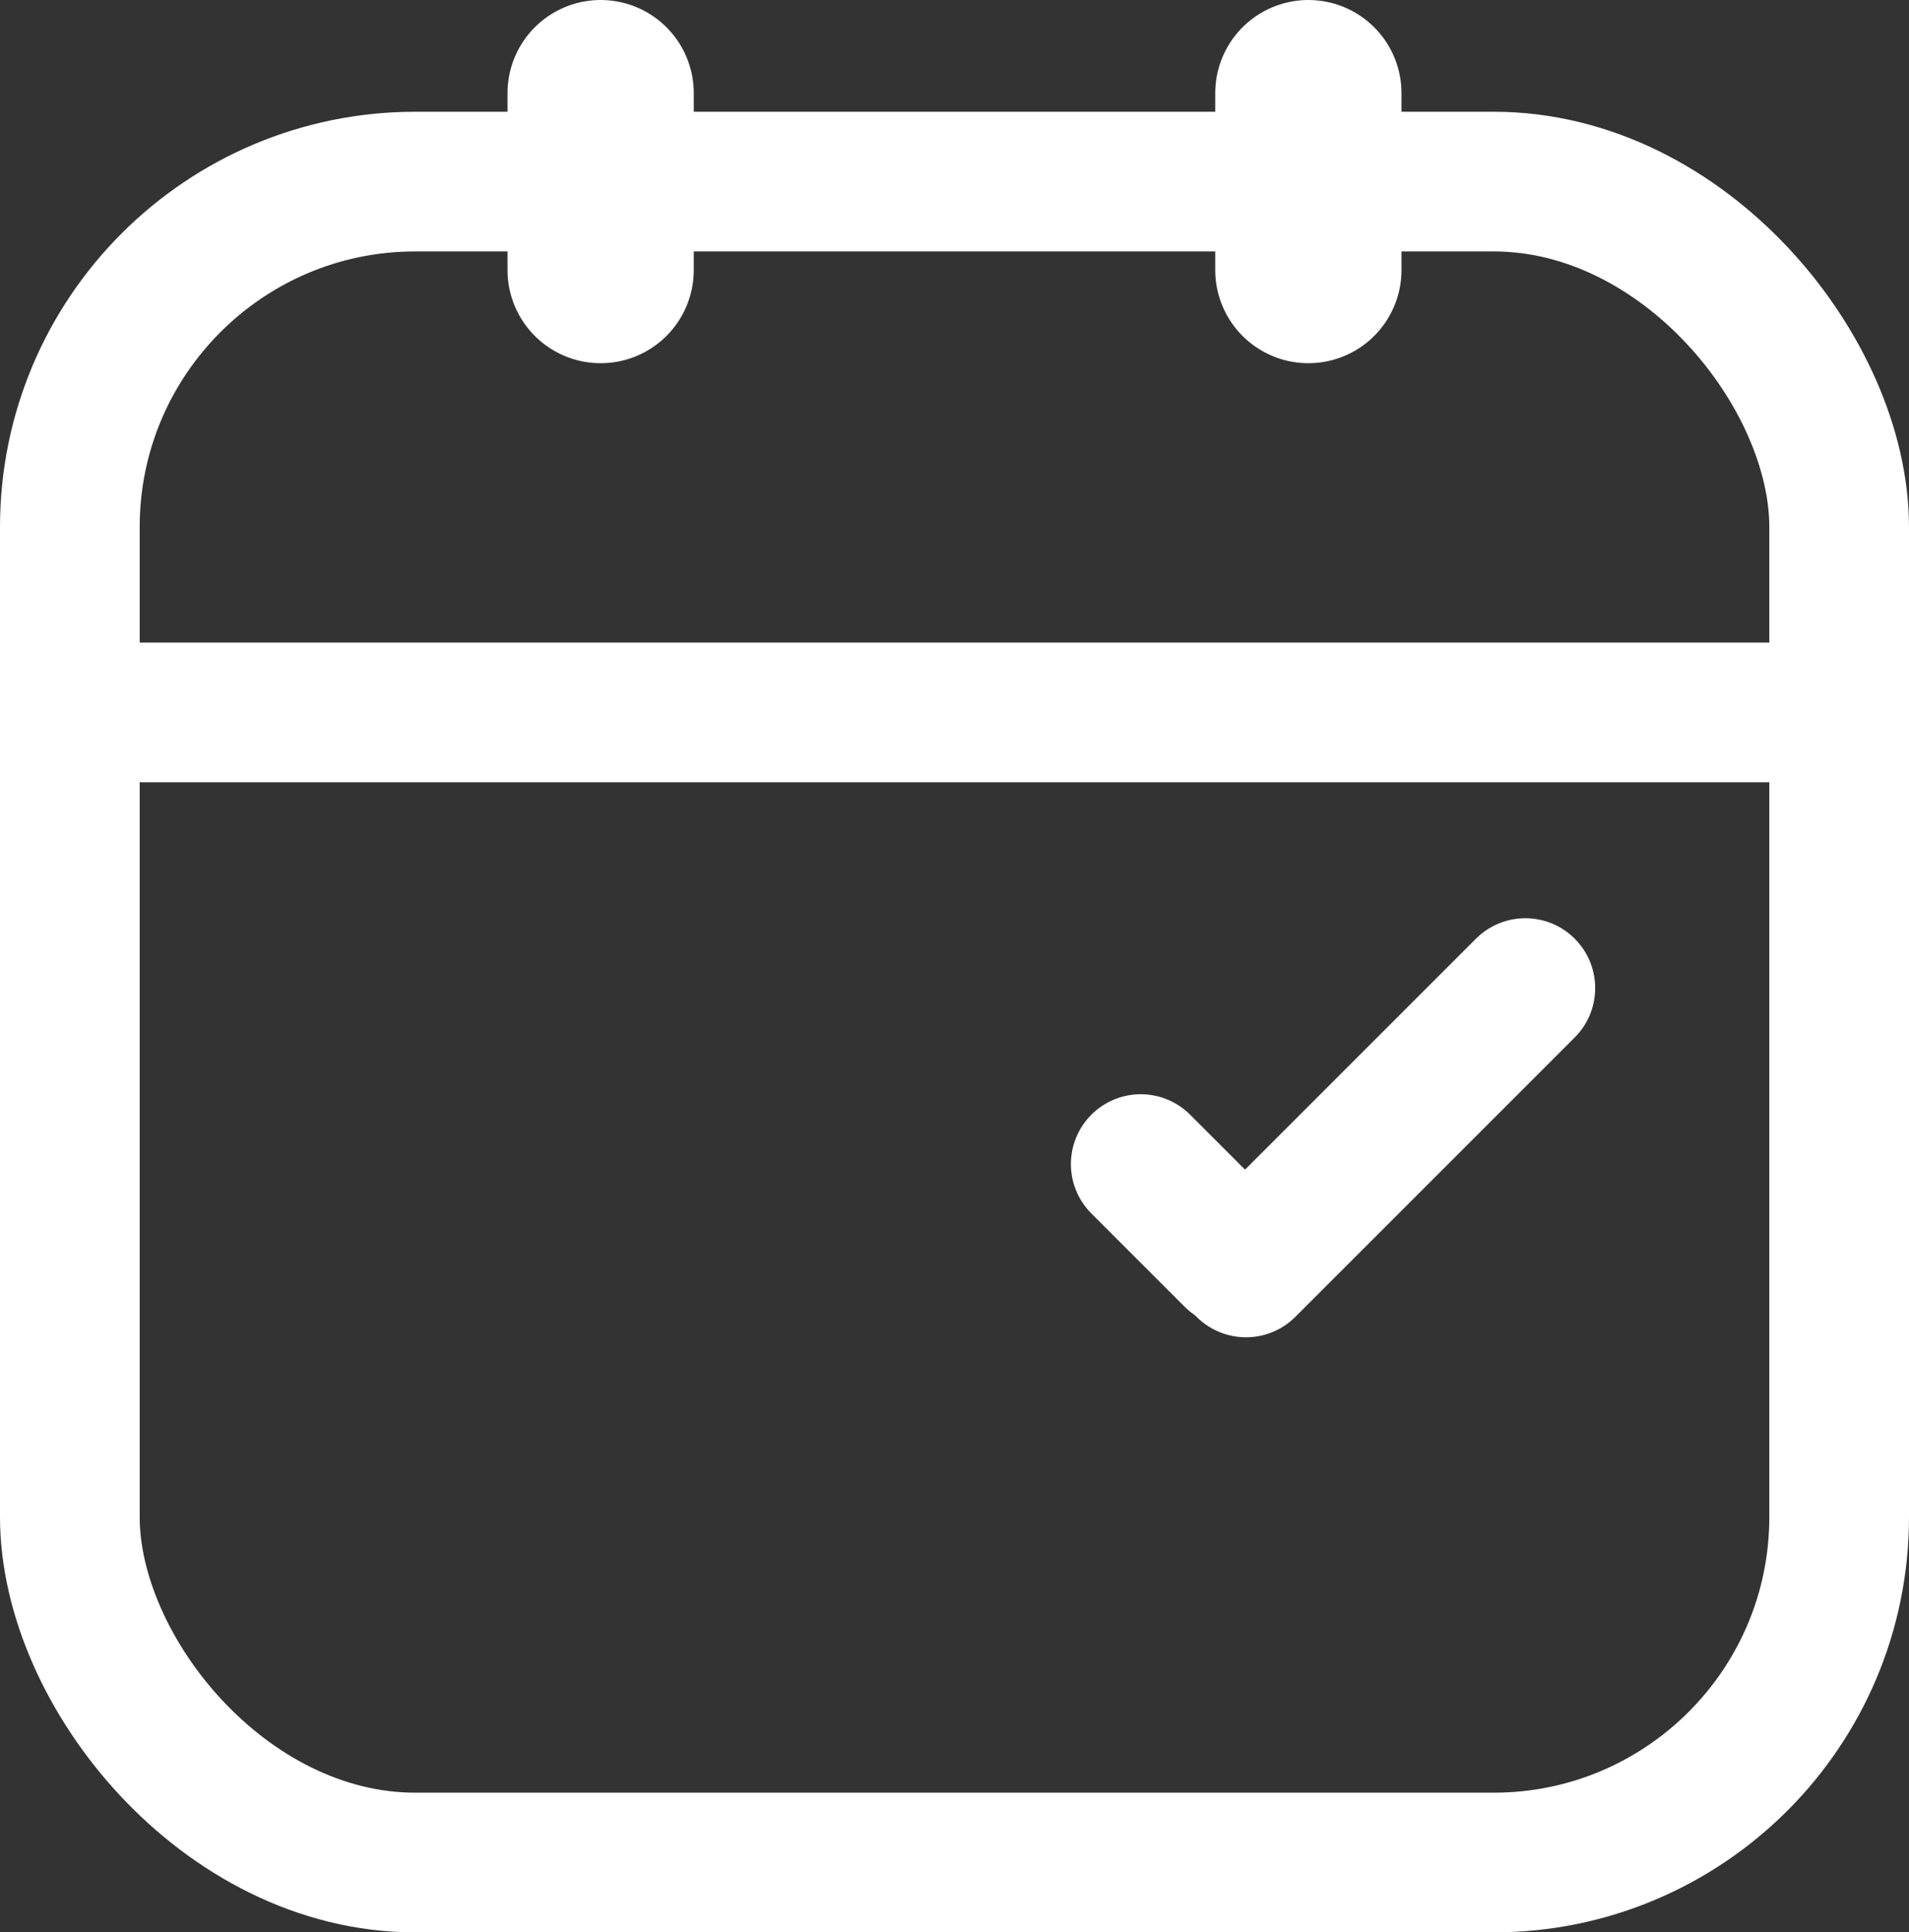 <svg xmlns="http://www.w3.org/2000/svg" viewBox="0 0 20.5 20.75"><rect x="0" y="0" width="20.5" height="20.75" fill="#333333" stroke="none"/><title>Asset 6</title><g id="Layer_2" data-name="Layer 2"><g id="Layer_1-2" data-name="Layer 1"><rect x="0.75" y="1.95" width="19" height="18.05" rx="3.71" ry="3.71" style="fill:none;stroke:#fff;stroke-miterlimit:10;stroke-width:1.5px"/><line x1="0.75" y1="7.65" x2="19.75" y2="7.65" style="fill:none;stroke:#fff;stroke-miterlimit:10;stroke-width:1.5px"/><line x1="14.05" y1="2.9" x2="14.05" y2="1" style="fill:none;stroke:#fff;stroke-linecap:round;stroke-miterlimit:10;stroke-width:2px"/><line x1="6.45" y1="2.9" x2="6.45" y2="1" style="fill:none;stroke:#fff;stroke-linecap:round;stroke-miterlimit:10;stroke-width:2px"/><line x1="12.25" y1="12.5" x2="13.25" y2="13.5" style="fill:none;stroke:#fff;stroke-linecap:round;stroke-miterlimit:10;stroke-width:1.5px"/><line x1="13.38" y1="13.61" x2="16.38" y2="10.61" style="fill:none;stroke:#fff;stroke-linecap:round;stroke-miterlimit:10;stroke-width:1.5px"/></g></g></svg>